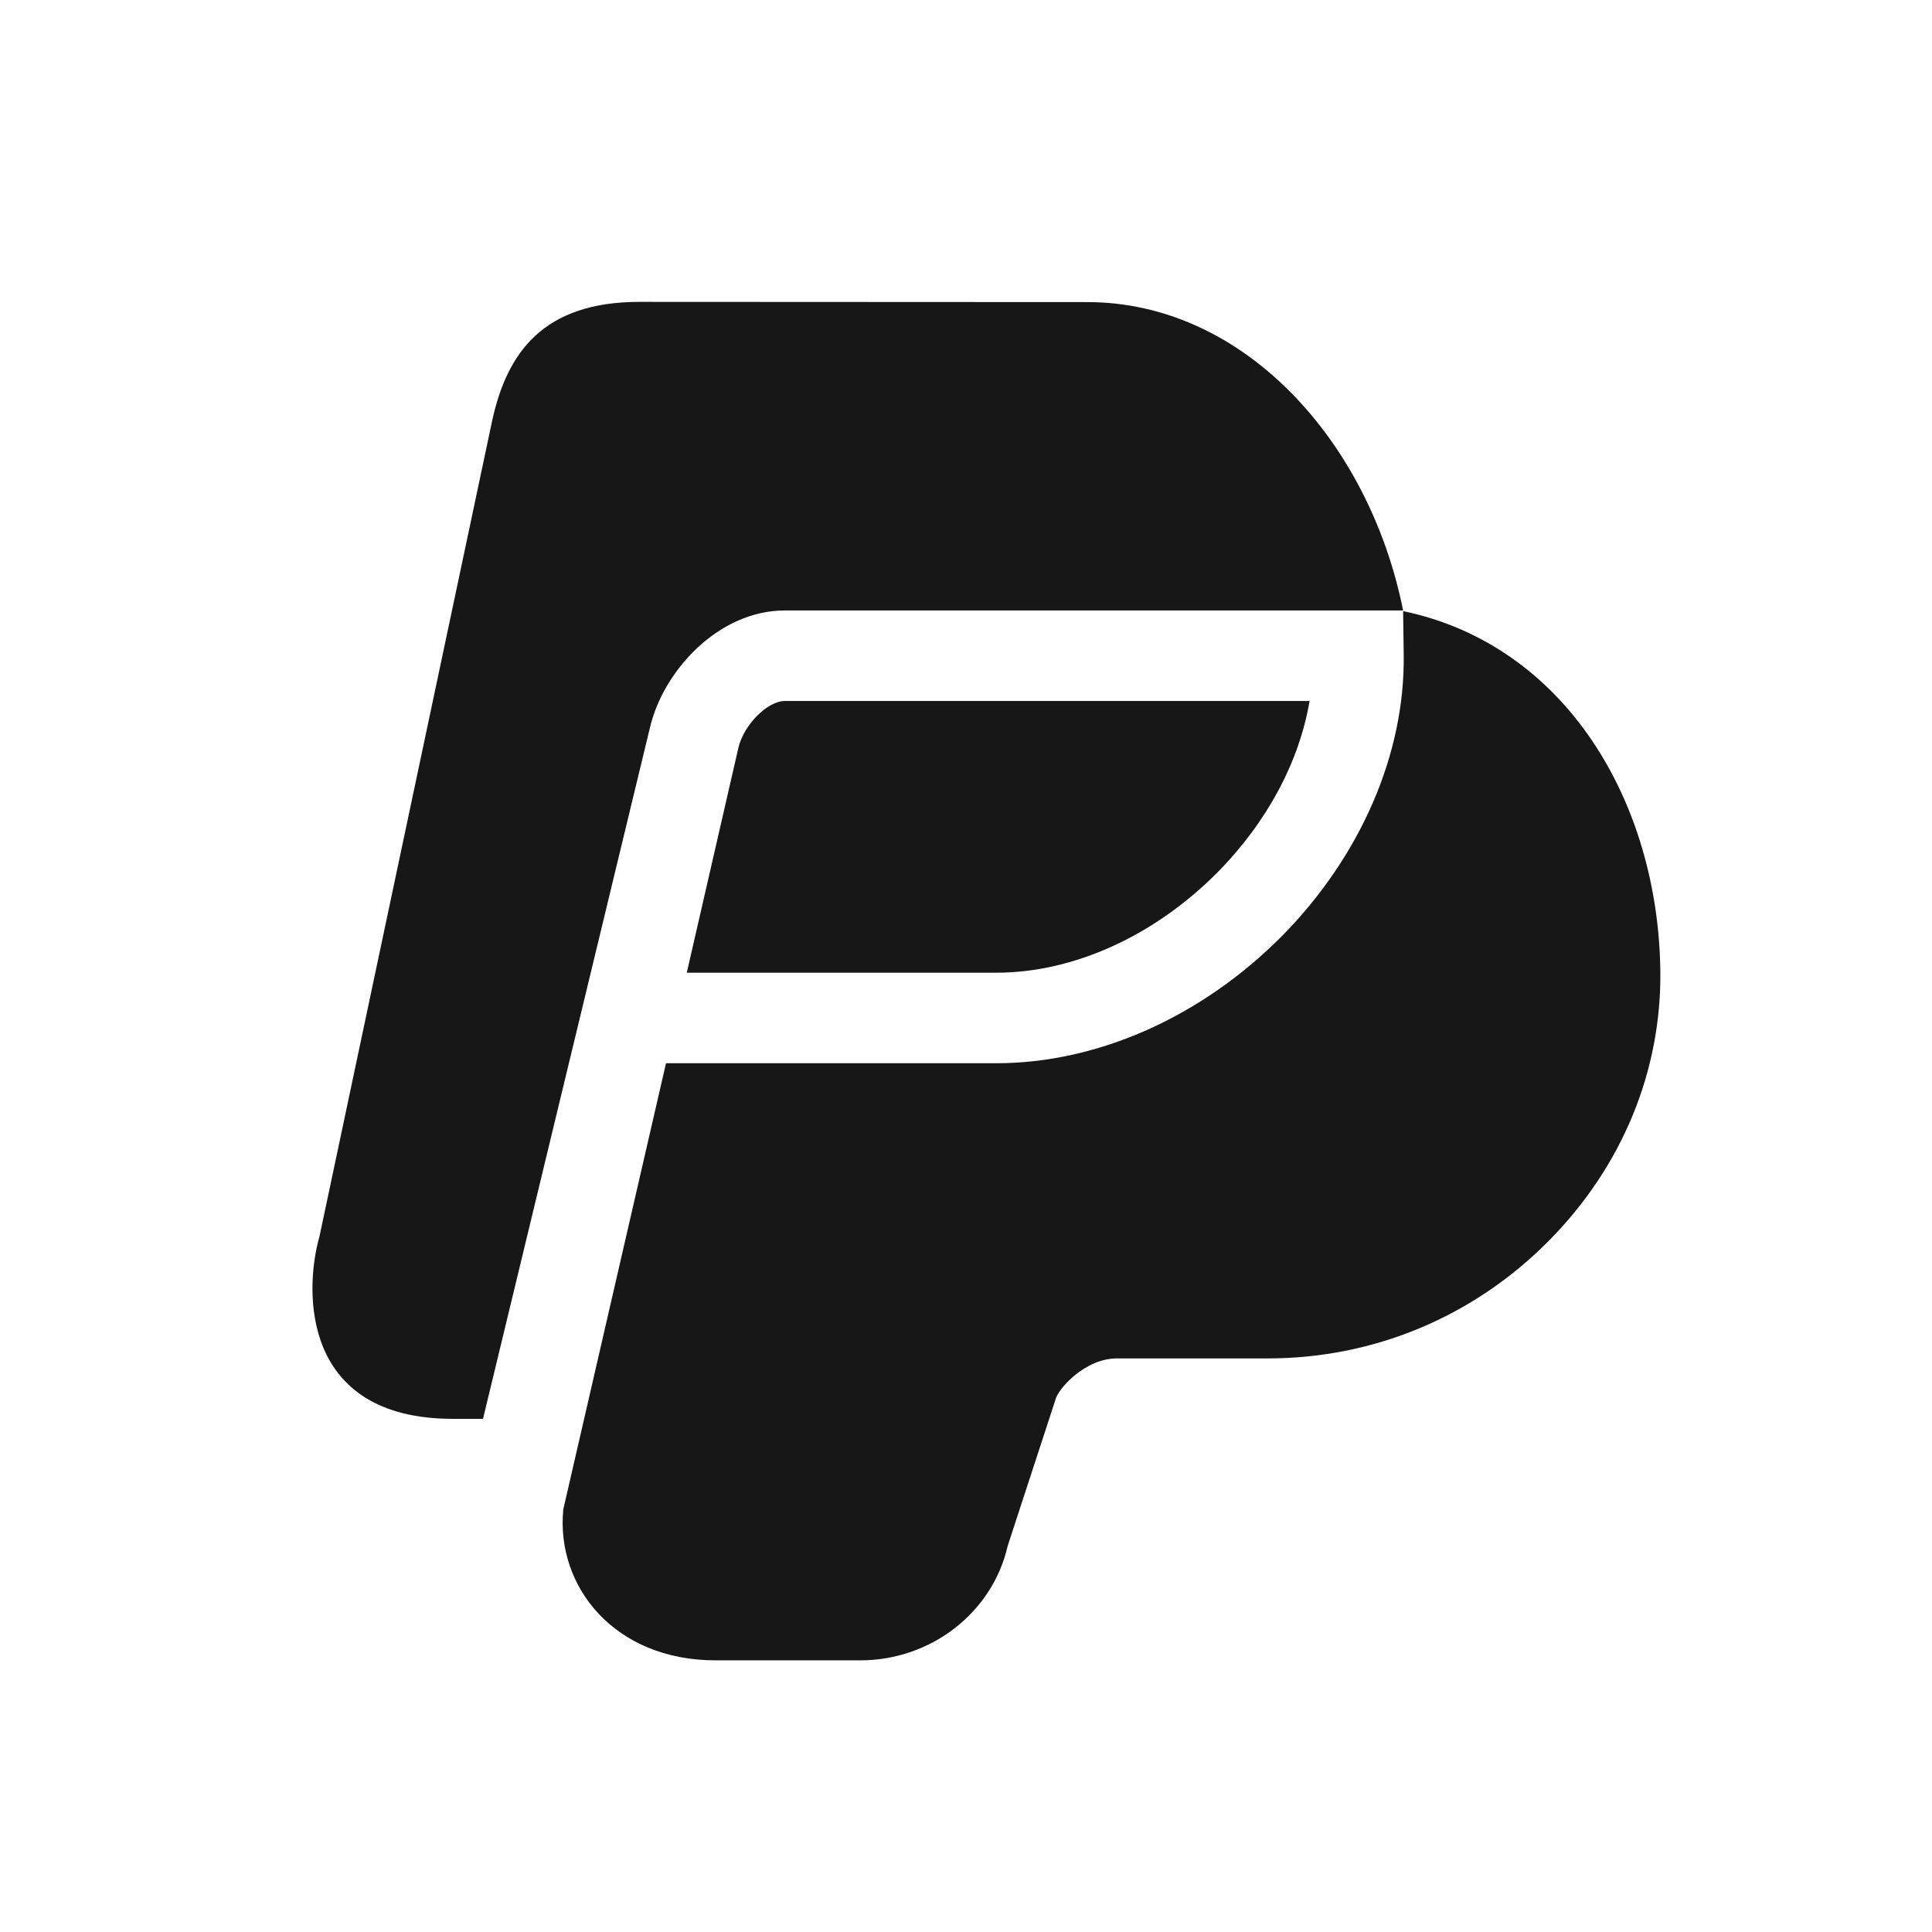 <?xml version="1.0" encoding="UTF-8"?>
<svg xmlns="http://www.w3.org/2000/svg" xmlns:xlink="http://www.w3.org/1999/xlink" width="36pt" height="36pt" viewBox="0 0 36 36" version="1.1">
<g id="surface1289">
<path style=" stroke:none;fill-rule:nonzero;fill:rgb(9.02%,9.02%,9.412%);fill-opacity:1;" d="M 11.918 5.625 C 10.125 5.625 9.445 6.566 9.168 7.852 L 5.953 23.039 C 5.66 24.07 5.625 26.438 8.438 26.438 L 9 26.438 L 12.109 13.566 C 12.352 12.508 13.383 11.375 14.625 11.375 L 26.145 11.375 C 25.516 8.23 23.18 5.625 20.25 5.629 C 20.25 5.629 14.008 5.625 11.918 5.625 Z M 26.145 11.387 L 26.156 12.207 C 26.18 14.051 25.352 15.953 23.895 17.434 C 22.398 18.945 20.457 19.812 18.562 19.812 L 12.41 19.812 L 10.496 28.125 C 10.355 29.566 11.453 30.938 13.332 30.938 L 16.031 30.938 C 17.352 30.938 18.496 30.043 18.777 28.805 L 19.664 26.09 C 19.703 25.891 20.211 25.312 20.812 25.312 L 23.625 25.312 C 25.605 25.312 27.469 24.531 28.867 23.113 C 30.23 21.734 30.961 19.953 30.938 18.09 C 30.898 14.945 29.176 12.02 26.145 11.387 Z M 14.625 13.062 C 14.297 13.062 13.855 13.512 13.758 13.938 L 12.797 18.125 L 18.562 18.125 C 20.008 18.125 21.516 17.438 22.691 16.25 C 23.613 15.316 24.211 14.191 24.402 13.062 Z M 14.625 13.062 "/>
</g>
</svg>
